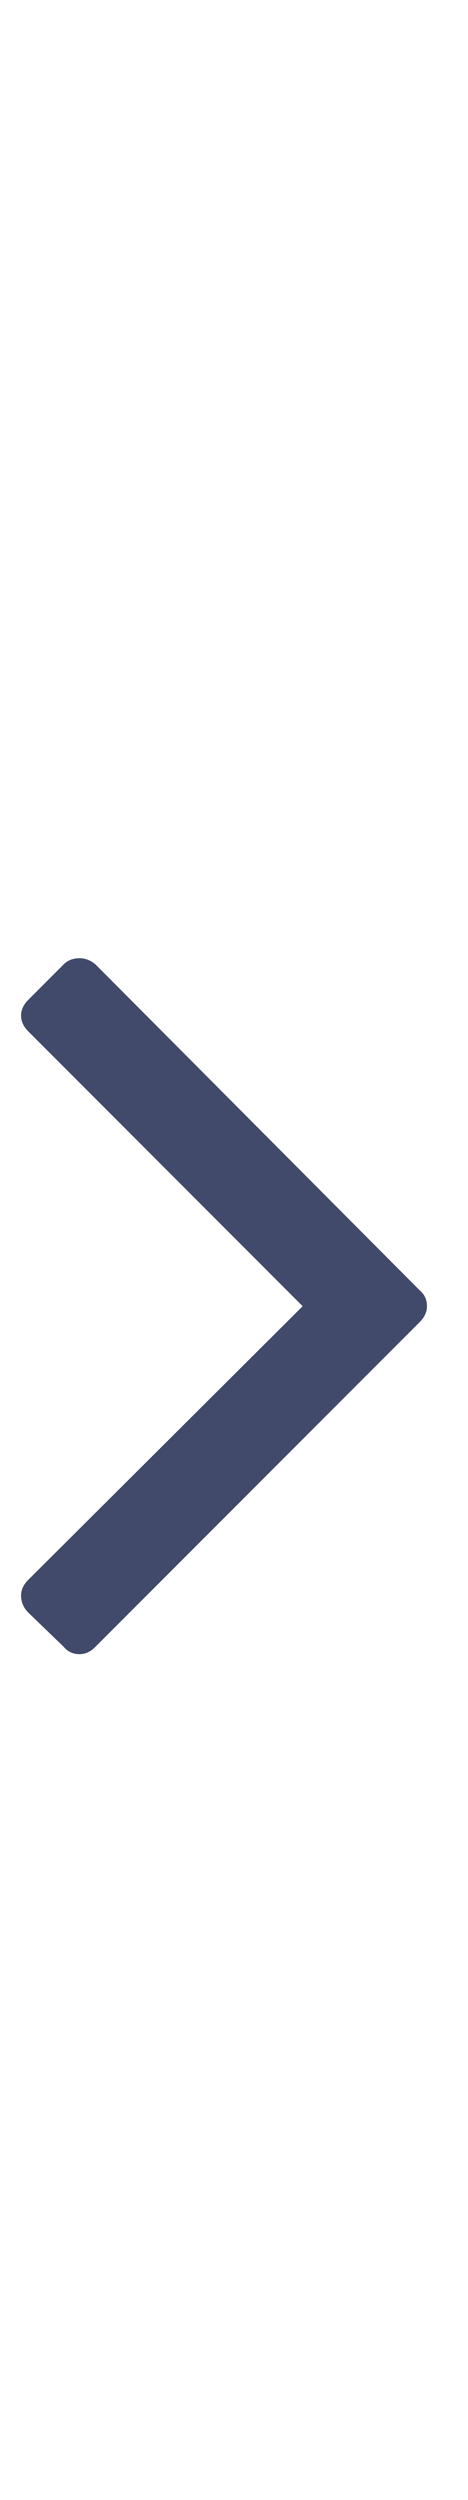 <svg width="6" height="32" viewBox="0 0 6 32" fill="none" xmlns="http://www.w3.org/2000/svg">
<g clip-path="url(#clip0_51_172)">
<path d="M5.474 16.719C5.474 16.792 5.443 16.86 5.381 16.922L1.223 21.079C1.161 21.142 1.093 21.173 1.02 21.173C0.937 21.173 0.869 21.142 0.817 21.079L0.364 20.642C0.301 20.579 0.27 20.506 0.27 20.423C0.27 20.35 0.301 20.282 0.364 20.22L3.88 16.719L0.364 13.203C0.301 13.14 0.27 13.072 0.27 12.999C0.27 12.927 0.301 12.859 0.364 12.796L0.817 12.343C0.869 12.291 0.937 12.265 1.02 12.265C1.093 12.265 1.161 12.291 1.223 12.343L5.381 16.516C5.443 16.568 5.474 16.636 5.474 16.719Z" fill="#414A6B"/>
</g>
<defs>
<clipPath id="clip0_51_172">
<rect width="5.72" height="32" fill="white" transform="matrix(1 0 0 -1 0.27 32)"/>
</clipPath>
</defs>
</svg>
